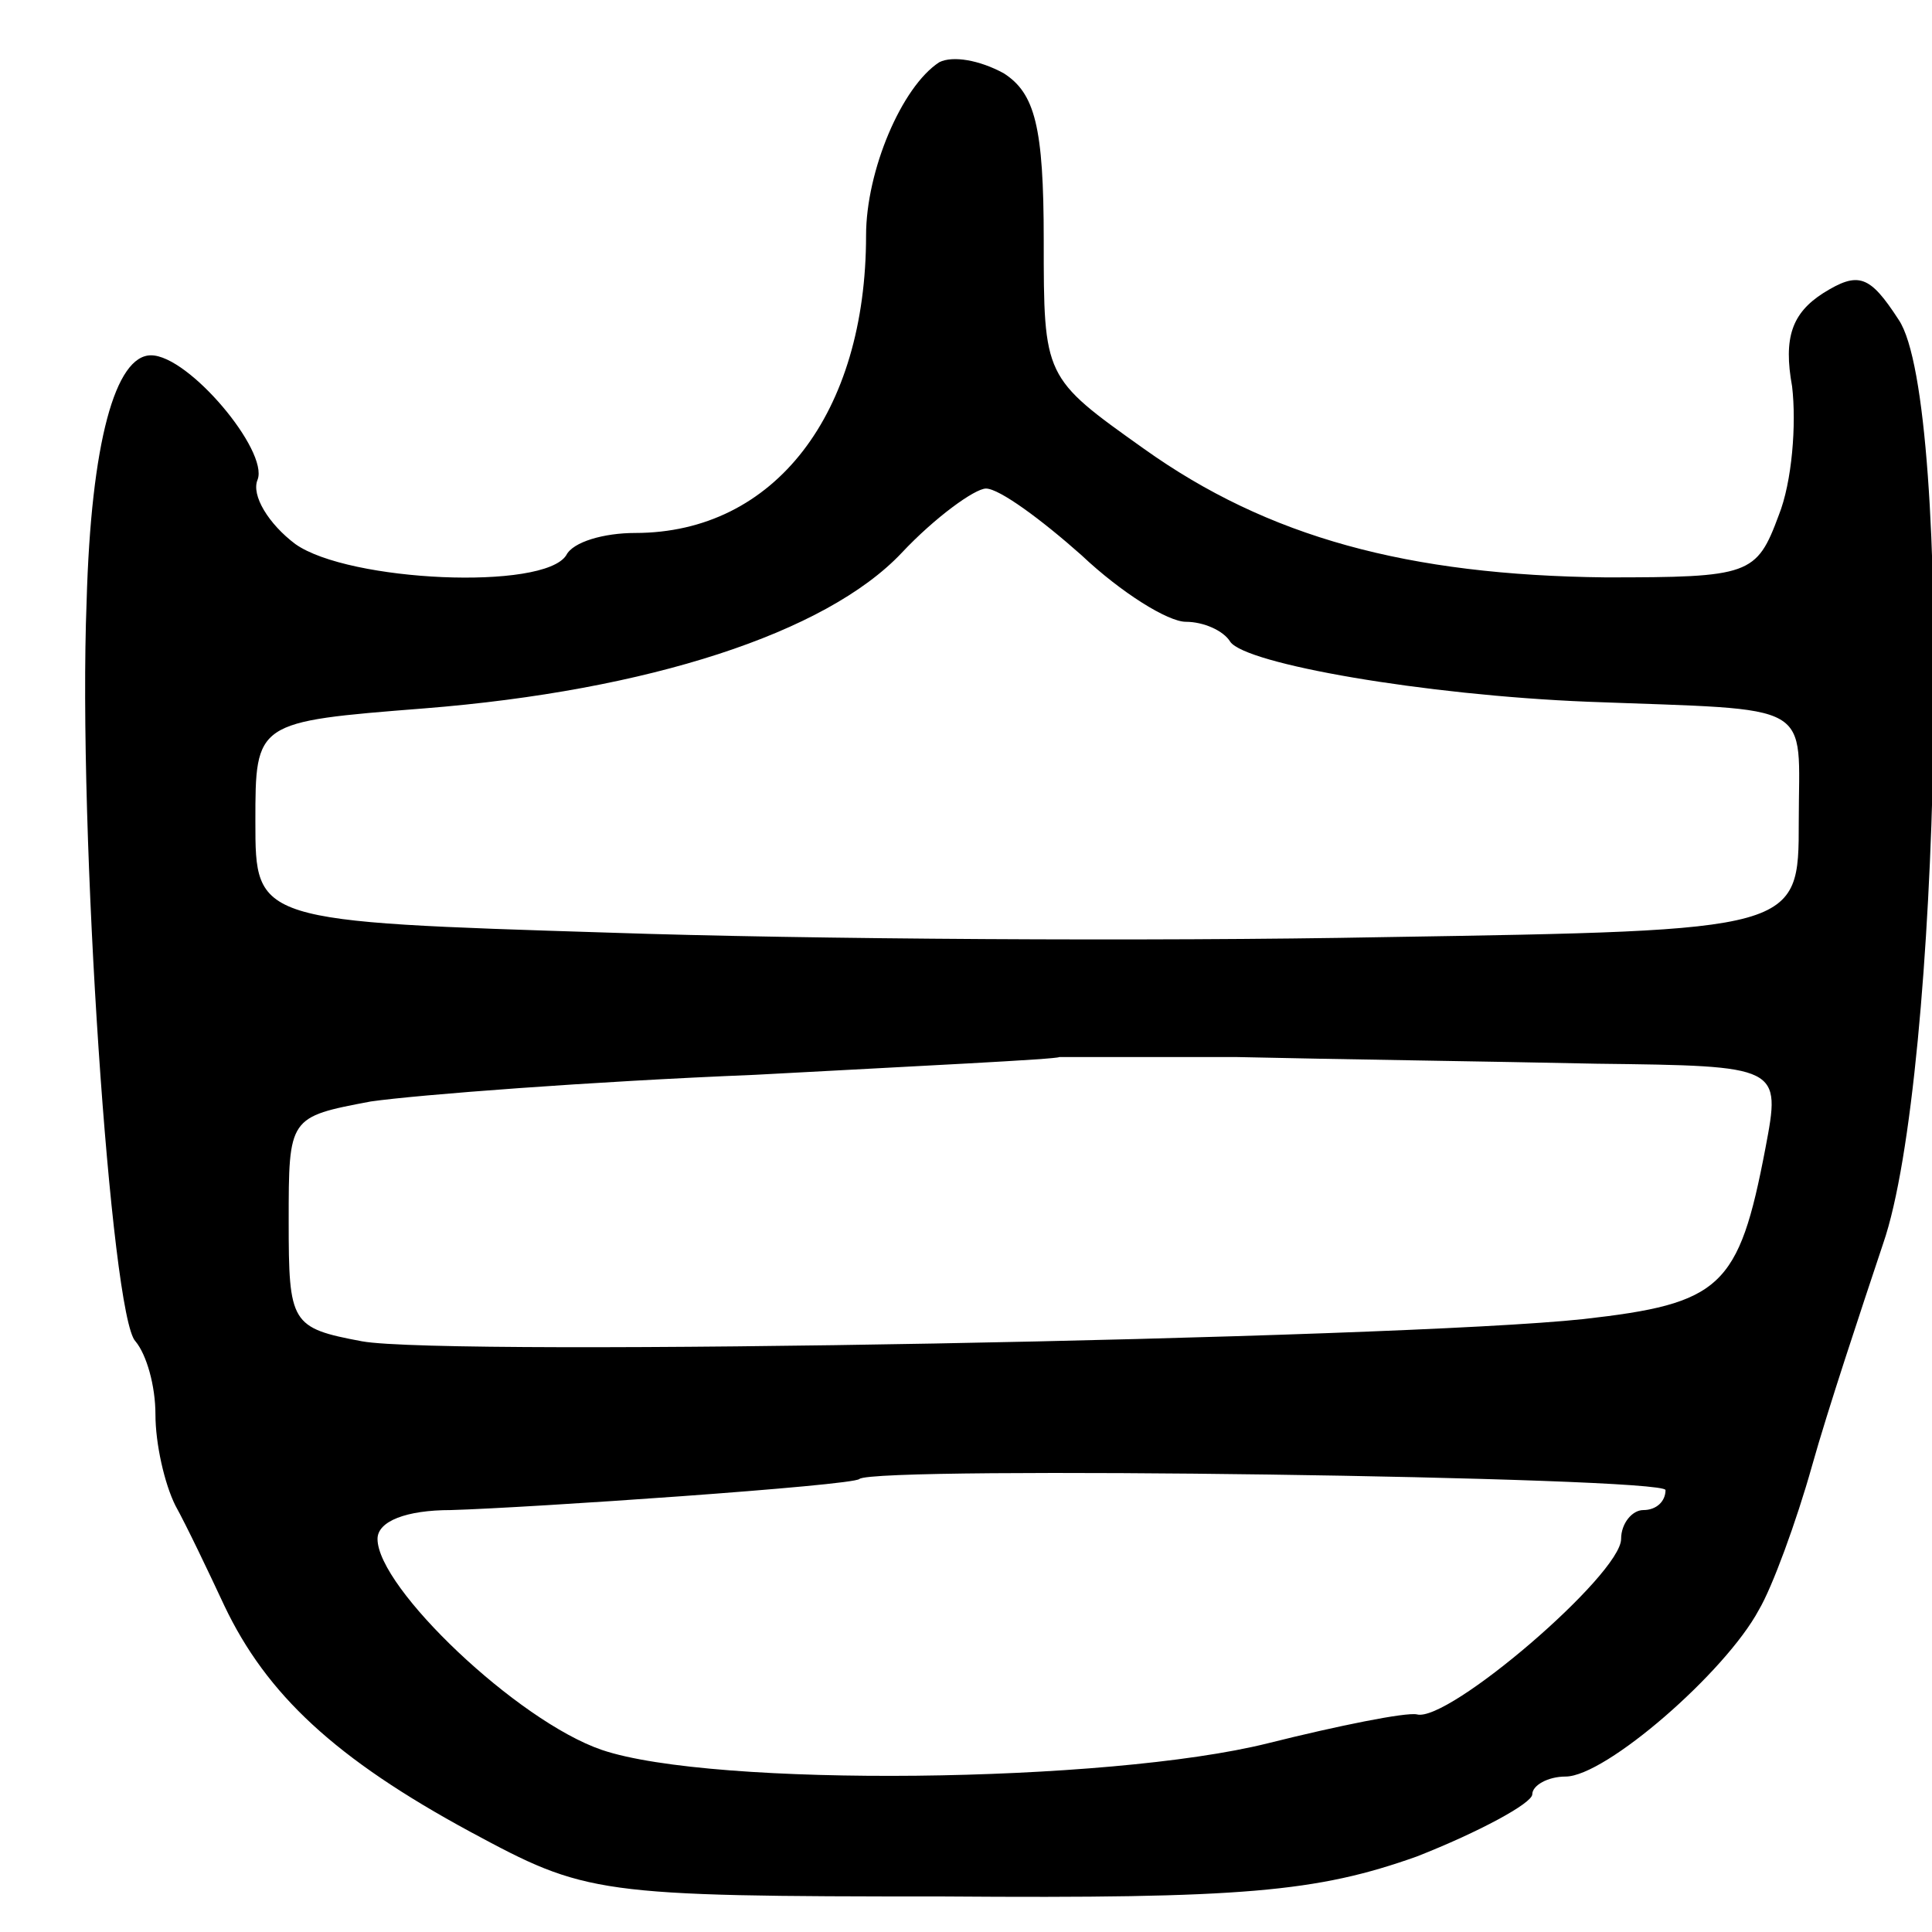 <svg version="1.0" xmlns="http://www.w3.org/2000/svg"
 width="87pt" height="87pt" viewBox="0 0 87 87"
 preserveAspectRatio="xMidYMid meet">
<g transform="translate(0,87) scale(0.1,-0.1)"
fill="#000000" stroke="none">
<path d="M423 842 c-17 -11 -33 -49 -33 -78 0 -80 -41 -134 -104 -134 -14 0
-28 -4 -31 -10 -10 -16 -98 -12 -122 5 -12 9 -20 22 -17 29 5 13 -31 56 -48
56 -16 0 -27 -39 -29 -111 -4 -103 11 -322 22 -333 5 -6 9 -20 9 -33 0 -13 4
-31 9 -41 5 -9 15 -30 22 -45 19 -40 50 -69 111 -102 52 -28 56 -29 213 -29
135 -1 168 2 213 18 28 11 52 24 52 28 0 4 7 8 15 8 18 0 72 47 87 75 6 10 17
40 24 65 7 25 22 70 32 100 26 75 32 379 7 416 -13 20 -18 22 -34 12 -14 -9
-18 -20 -14 -42 2 -17 0 -43 -6 -58 -10 -27 -13 -28 -78 -28 -89 1 -152 18
-208 58 -45 32 -45 32 -45 94 0 51 -4 66 -18 75 -11 6 -23 8 -29 5z m64 -222
c18 -17 39 -30 47 -30 8 0 17 -4 20 -9 7 -10 87 -24 161 -27 104 -4 95 1 95
-54 0 -49 0 -49 -187 -52 -104 -2 -260 -1 -348 2 -160 5 -160 5 -160 50 0 45
0 45 76 51 101 8 181 34 215 70 15 16 33 29 38 29 6 0 25 -14 43 -30z m232
-229 c83 -1 83 -1 76 -38 -12 -63 -20 -70 -82 -77 -84 -9 -512 -17 -550 -10
-32 6 -33 8 -33 54 0 47 0 47 37 54 21 3 99 9 173 12 74 4 136 7 137 8 1 0 37
0 80 0 43 -1 116 -2 162 -3z m31 -192 c0 -5 -4 -9 -10 -9 -5 0 -10 -6 -10 -13
0 -16 -78 -83 -92 -79 -5 1 -35 -5 -67 -13 -72 -18 -250 -20 -300 -3 -38 13
-101 73 -101 95 0 8 13 13 33 13 35 1 181 11 184 14 7 6 363 1 363 -5z"/>
</g>
</svg>
